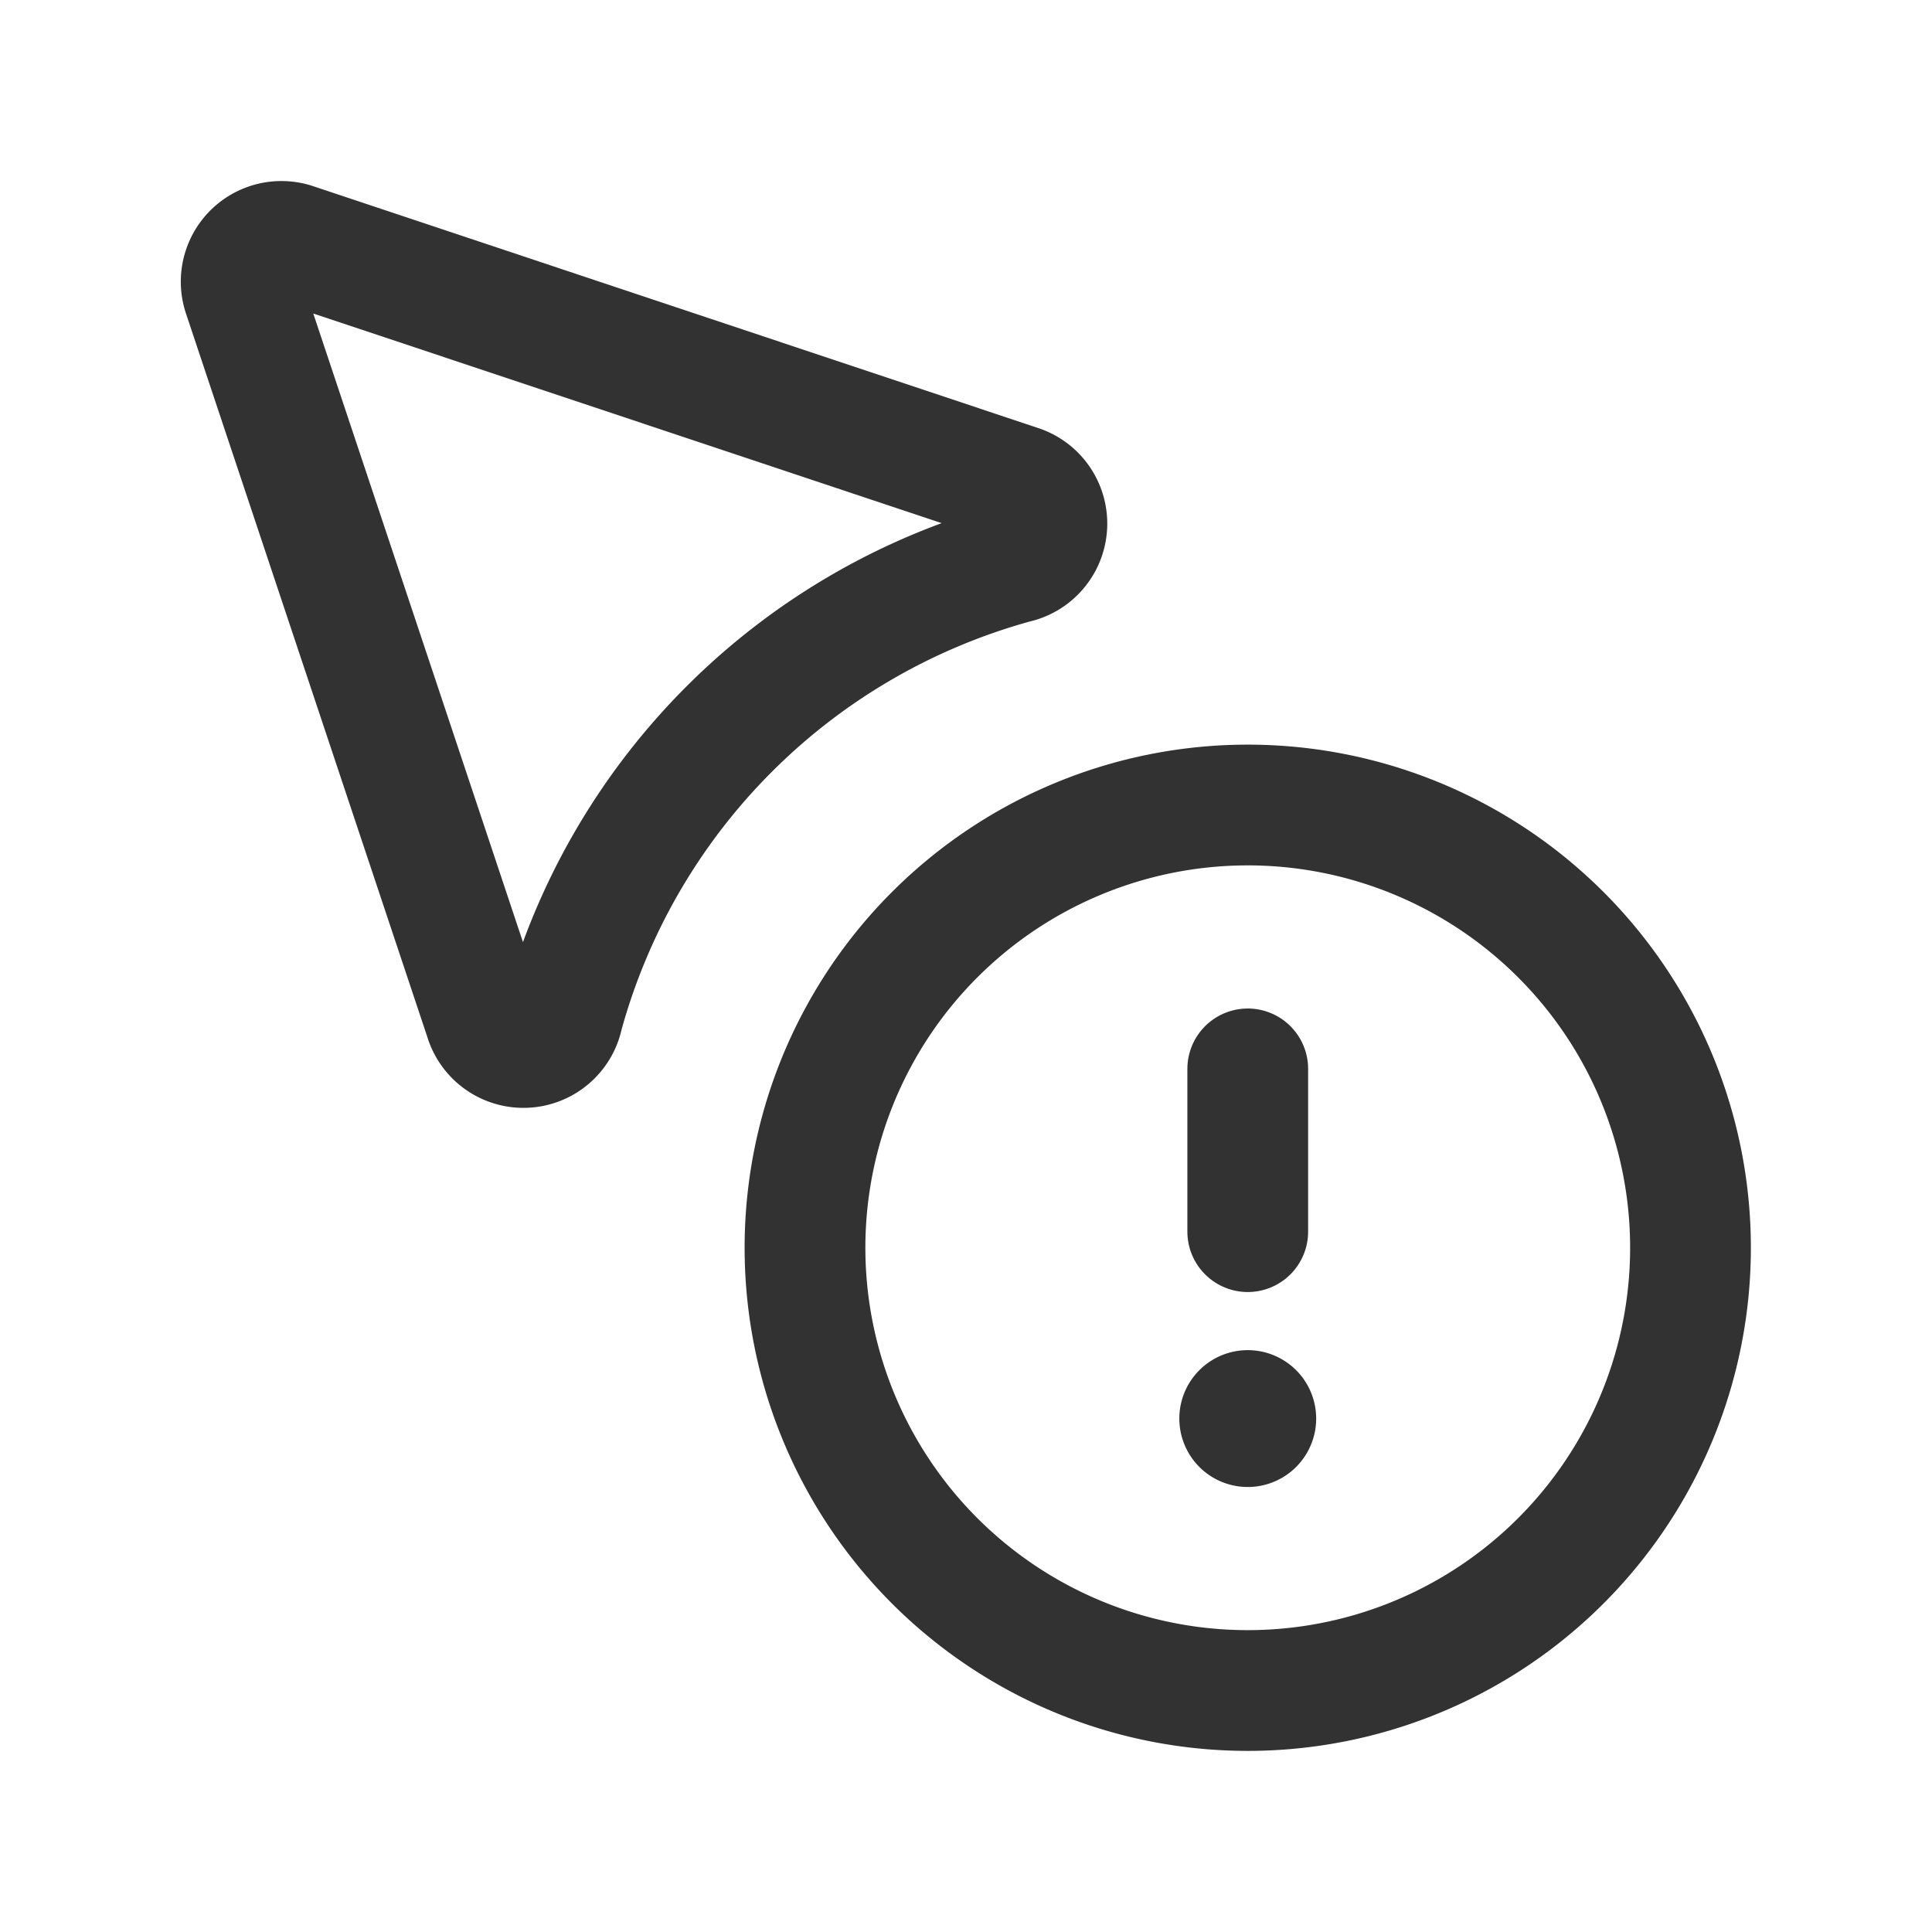 <svg id="Layer_3" data-name="Layer 3" xmlns="http://www.w3.org/2000/svg" viewBox="0 0 24 24"><title>cursor-warning</title><path d="M12.61,6.993A8.024,8.024,0,0,0,6.993,12.61a.5.5,0,0,1-.969.047l-3-8.993a.5.5,0,0,1,.637-.637l8.993,3A.5.5,0,0,1,12.61,6.993Z" fill="none" stroke="#323232" stroke-linecap="round" stroke-linejoin="round" stroke-width="1.5"/><path d="M19.389,11.611a5.5,5.5,0,1,1-7.778,0,5.5,5.5,0,0,1,7.778,0" fill="none" stroke="#323232" stroke-linecap="round" stroke-linejoin="round" stroke-width="1.5"/><path d="M15.5,15.3V13.278" fill="none" stroke="#323232" stroke-linecap="round" stroke-linejoin="round" stroke-width="1.5"/><path d="M15.5,17.522a.1.1,0,0,0-.1.1h0a.1.1,0,1,0,.1-.1h0" fill="none" stroke="#323232" stroke-linecap="round" stroke-linejoin="round" stroke-width="1.5"/><path d="M0,0H24V24H0Z" fill="none"/></svg>